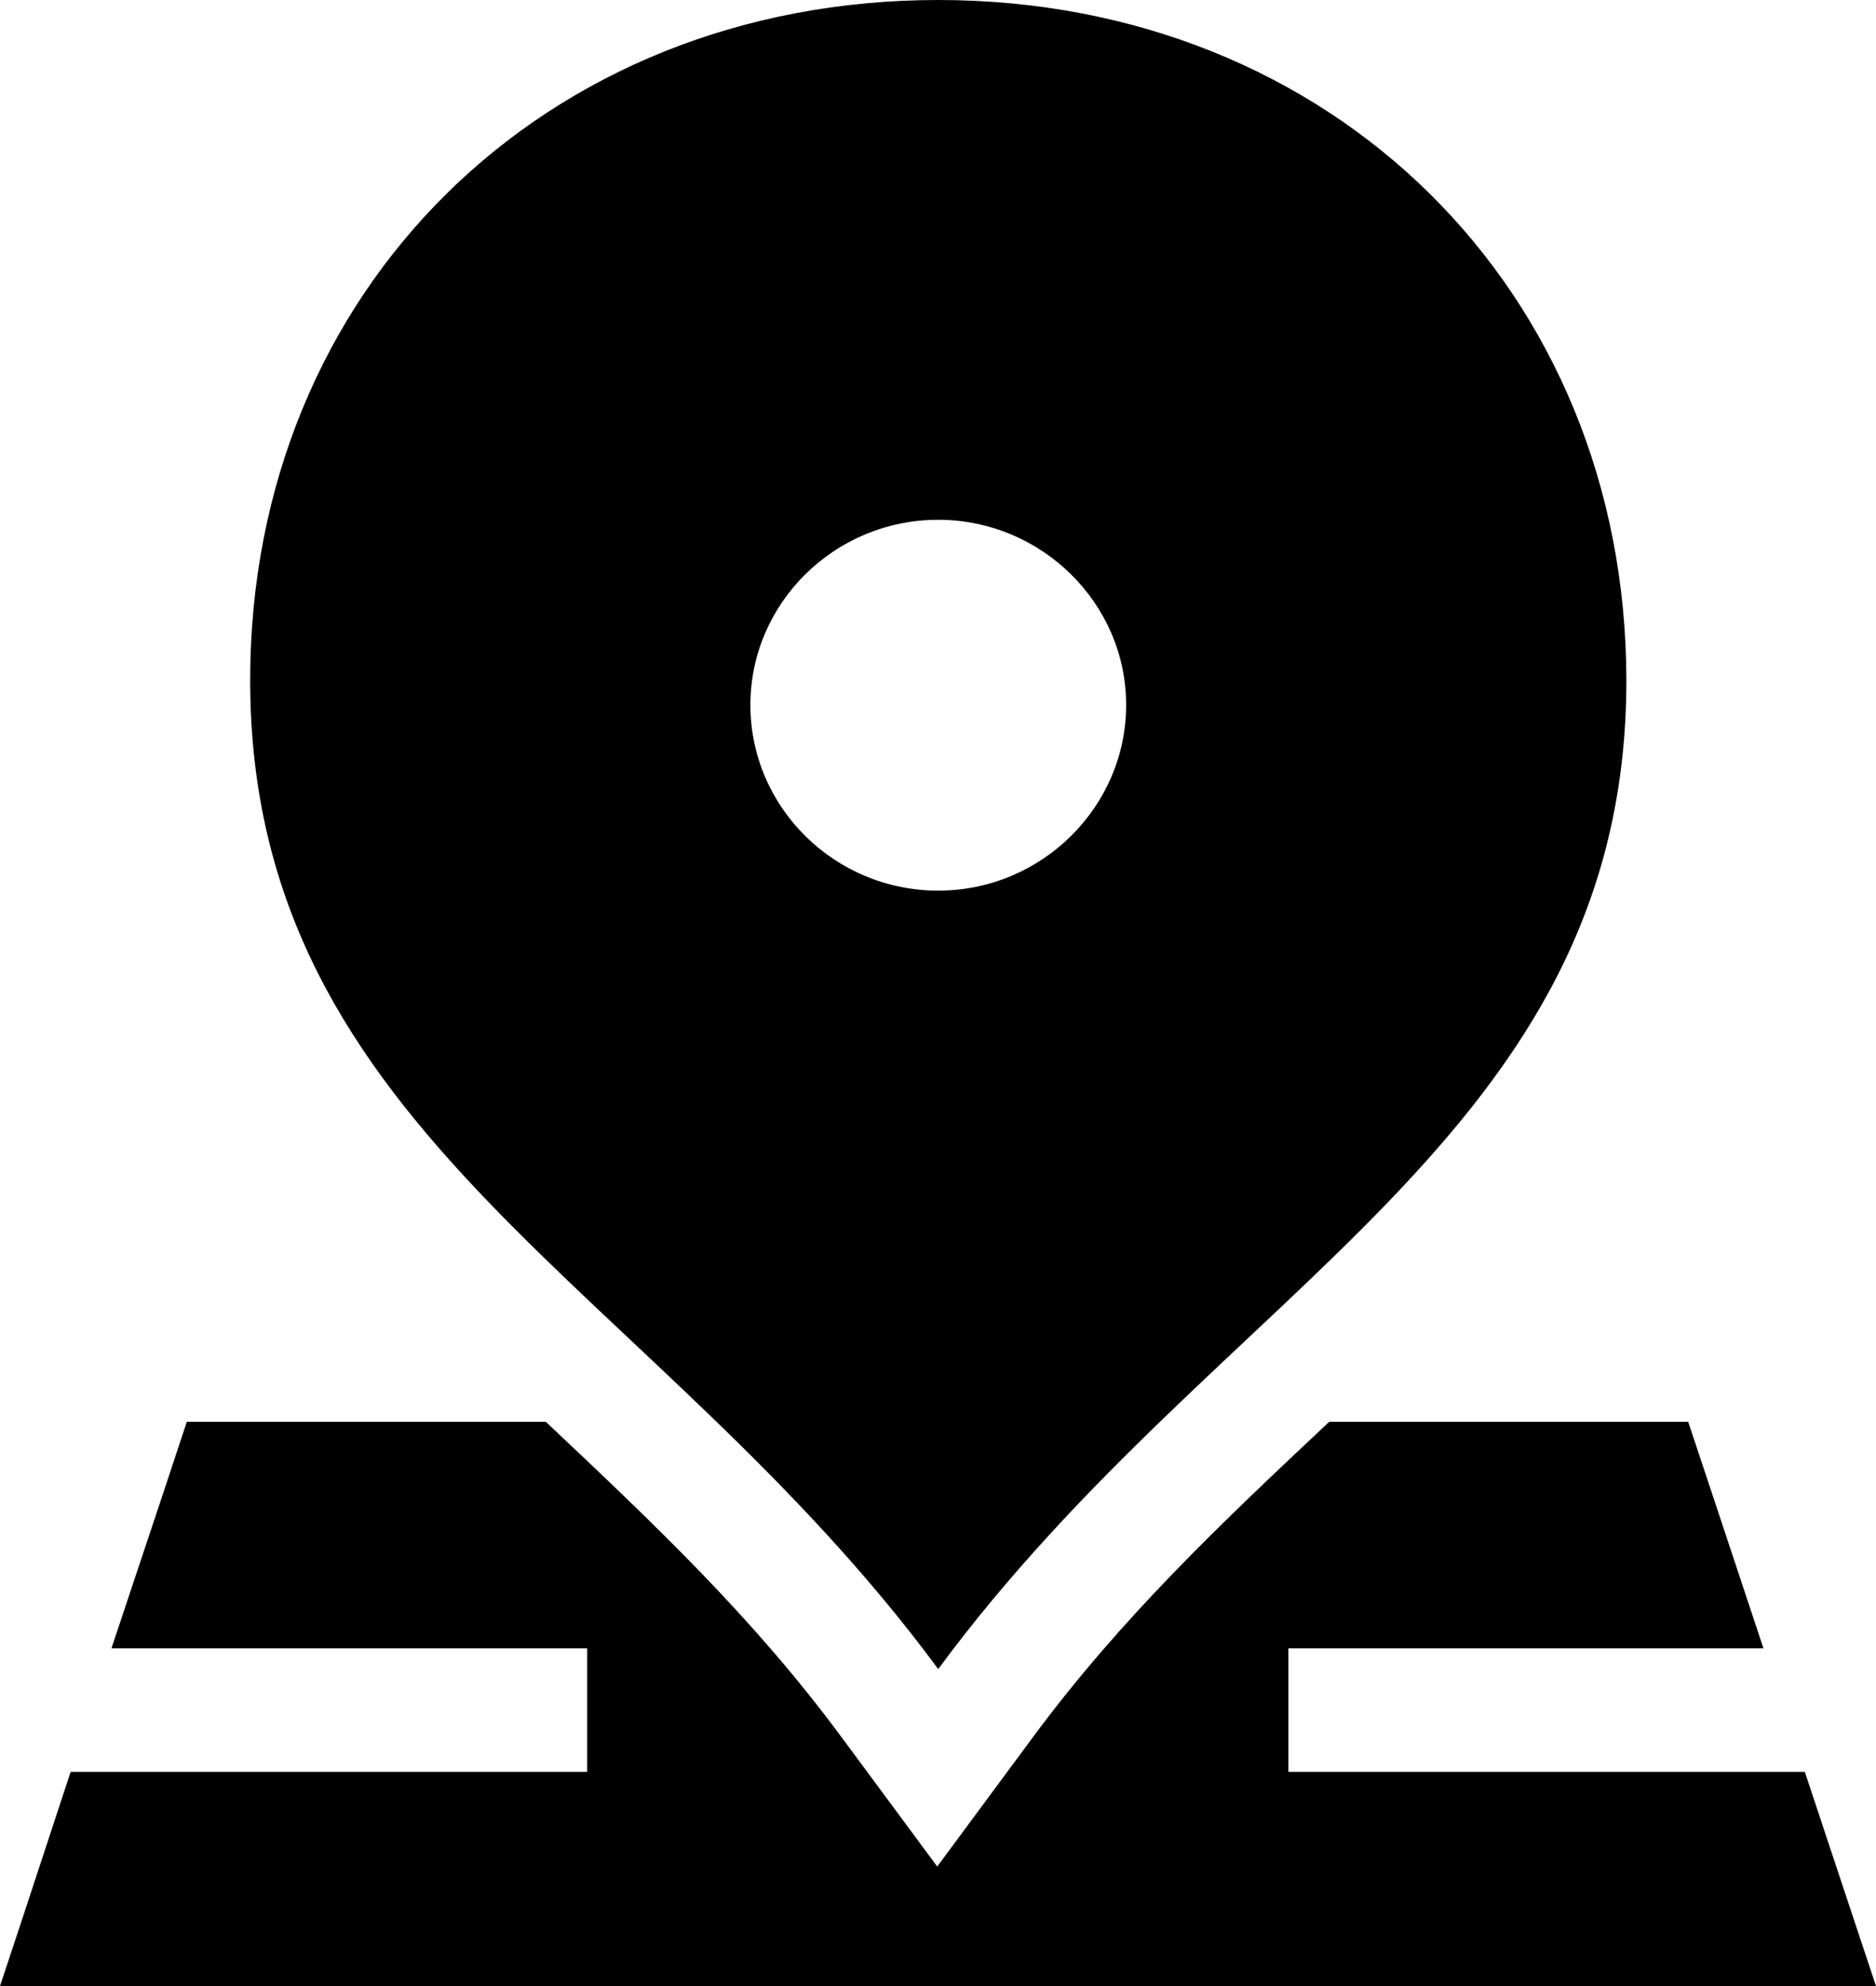 <svg width="17" height="18" viewBox="0 0 17 18" fill="none" xmlns="http://www.w3.org/2000/svg">
<path d="M16.355 16.059C14.416 16.059 12.277 16.059 11.675 16.059V14.939H15.98C15.62 13.852 15.298 12.886 15.298 12.886C14.937 12.886 13.671 12.886 12.045 12.886C11.068 13.805 10.167 14.653 9.356 15.75L8.493 16.917L7.63 15.75C6.814 14.644 5.894 13.781 4.946 12.886C3.068 12.886 1.698 12.886 1.693 12.886C1.688 12.905 1.37 13.861 1.01 14.939H5.321V16.059C4.491 16.059 2.39 16.059 0.64 16.059C0.303 17.086 0.009 17.977 0 18H17C16.991 17.977 16.697 17.086 16.355 16.059Z" fill="black"/>
<path d="M8.502 15.127C11.072 11.644 14.738 10.298 14.738 6.164C14.733 2.63 12.073 0 8.502 0C4.932 0 2.267 2.63 2.267 6.164C2.267 10.294 5.927 11.639 8.502 15.127ZM8.502 4.711C9.436 4.711 10.205 5.466 10.205 6.389C10.205 7.312 9.441 8.072 8.502 8.072C7.563 8.072 6.8 7.317 6.8 6.389C6.8 5.466 7.563 4.711 8.502 4.711Z" fill="black"/>
</svg>
